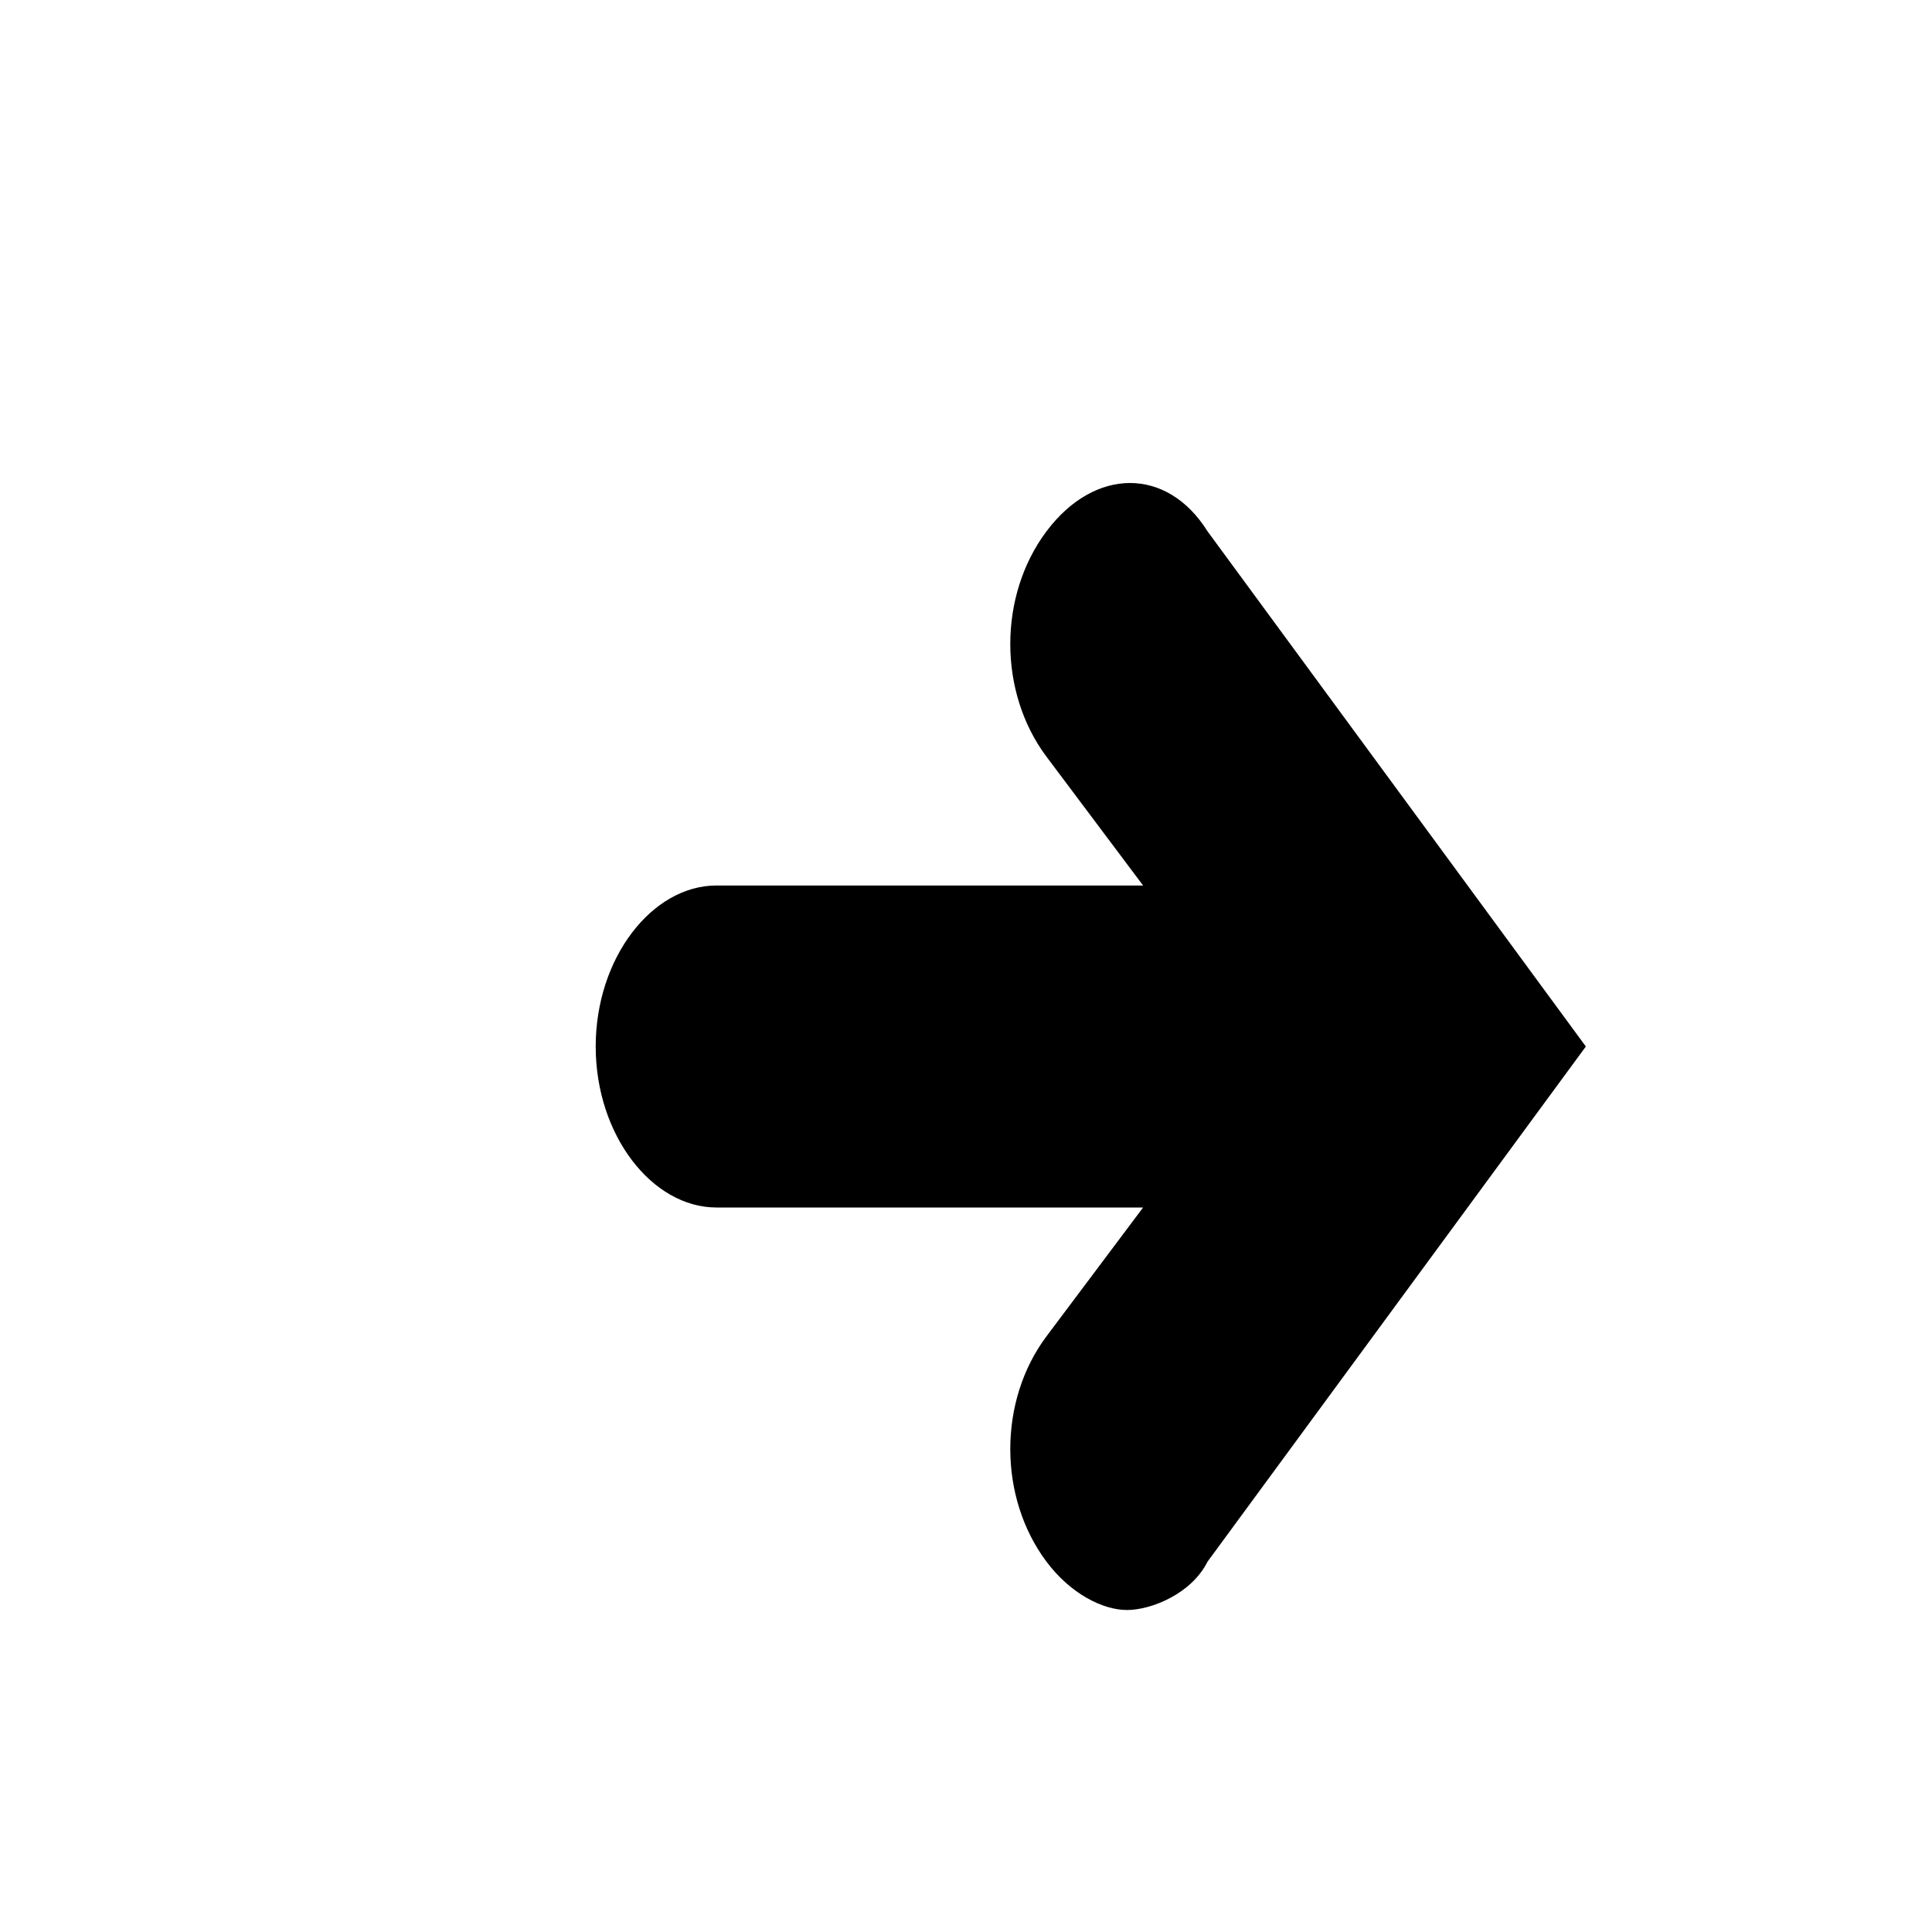 <svg xmlns="http://www.w3.org/2000/svg" viewBox="-287 289 24 24"><path d="M-274 295.6c-.6.8-.6 2 0 2.8l1.2 1.6h-5.3c-.8 0-1.5.9-1.5 2s.7 2 1.5 2h5.3l-1.2 1.6c-.6.8-.6 2 0 2.8.3.4.7.6 1 .6s.8-.2 1-.6l4.7-6.4-4.7-6.4c-.5-.8-1.4-.8-2 0z"/></svg>